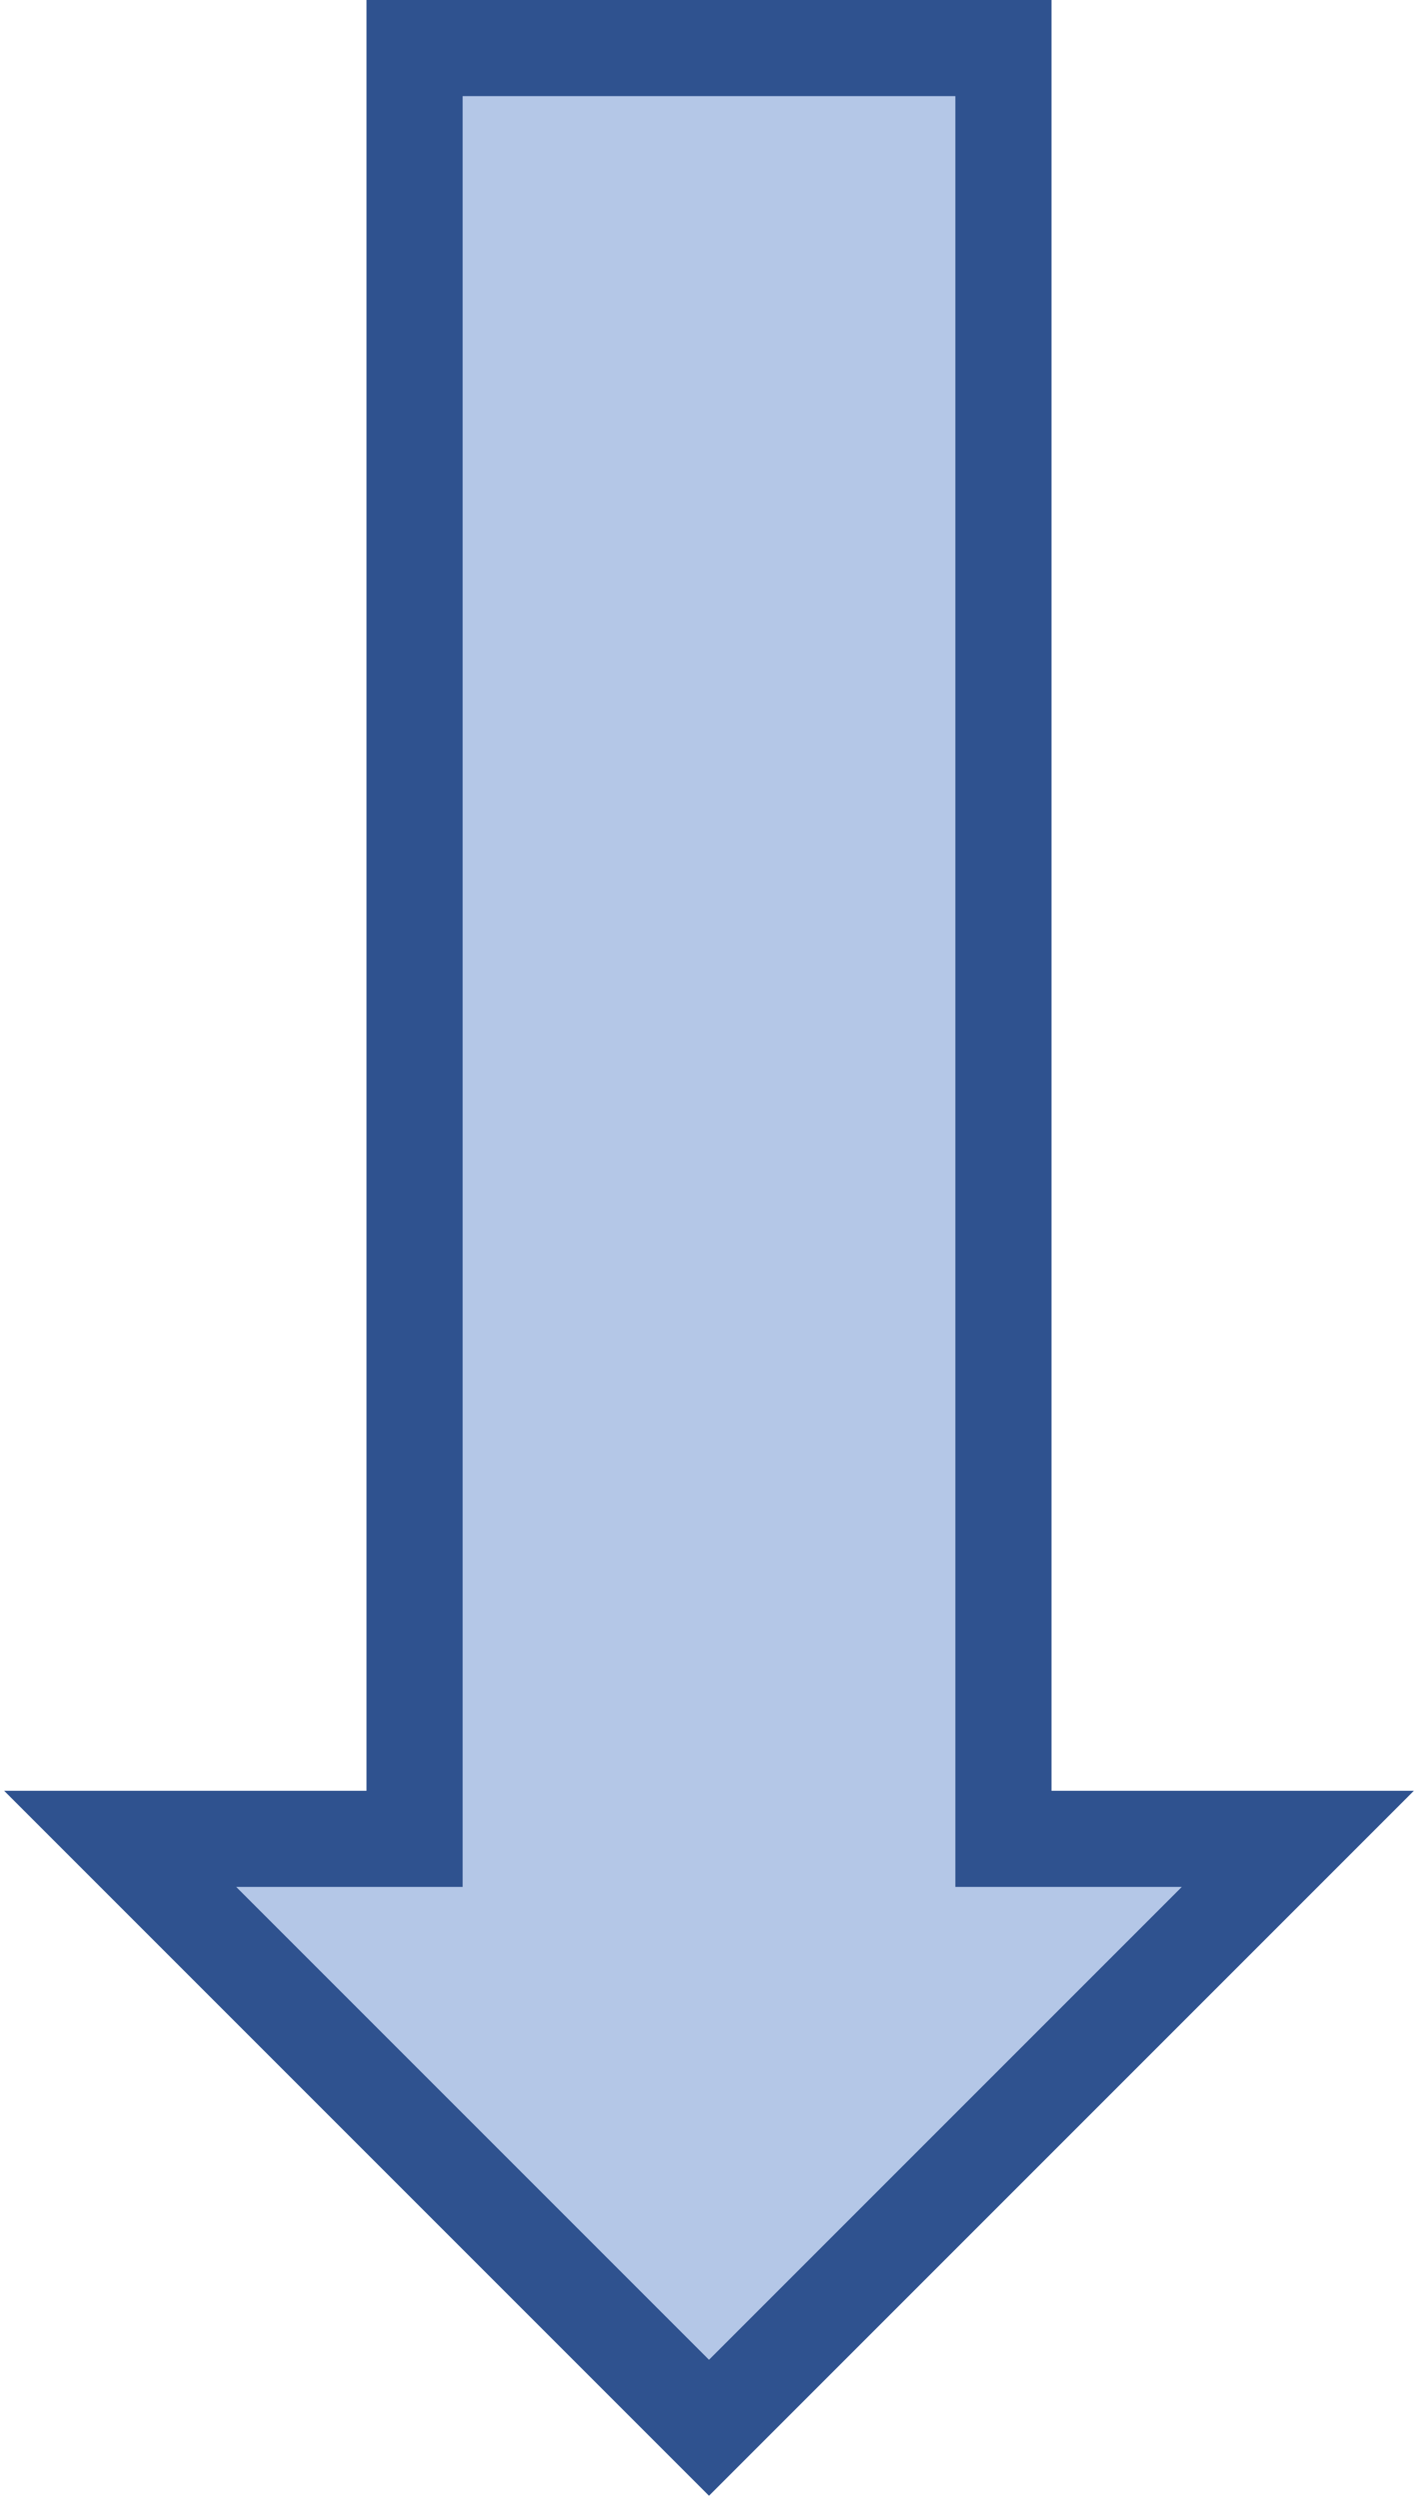 <svg xmlns="http://www.w3.org/2000/svg" xmlns:xlink="http://www.w3.org/1999/xlink" width="118" height="208" overflow="hidden"><defs><clipPath id="clip0"><path fill-rule="evenodd" d="M825 448 943 448 943 656 825 656Z" clip-rule="evenodd"/></clipPath></defs><g clip-path="url(#clip0)" transform="translate(-825 -448)"><path fill="#B4C7E7" fill-rule="evenodd" stroke="#2F528F" stroke-miterlimit="8" stroke-width="8" d="M835 601 859.5 601 859.5 452 908.5 452 908.5 601 933 601 884 650Z"/></g></svg>